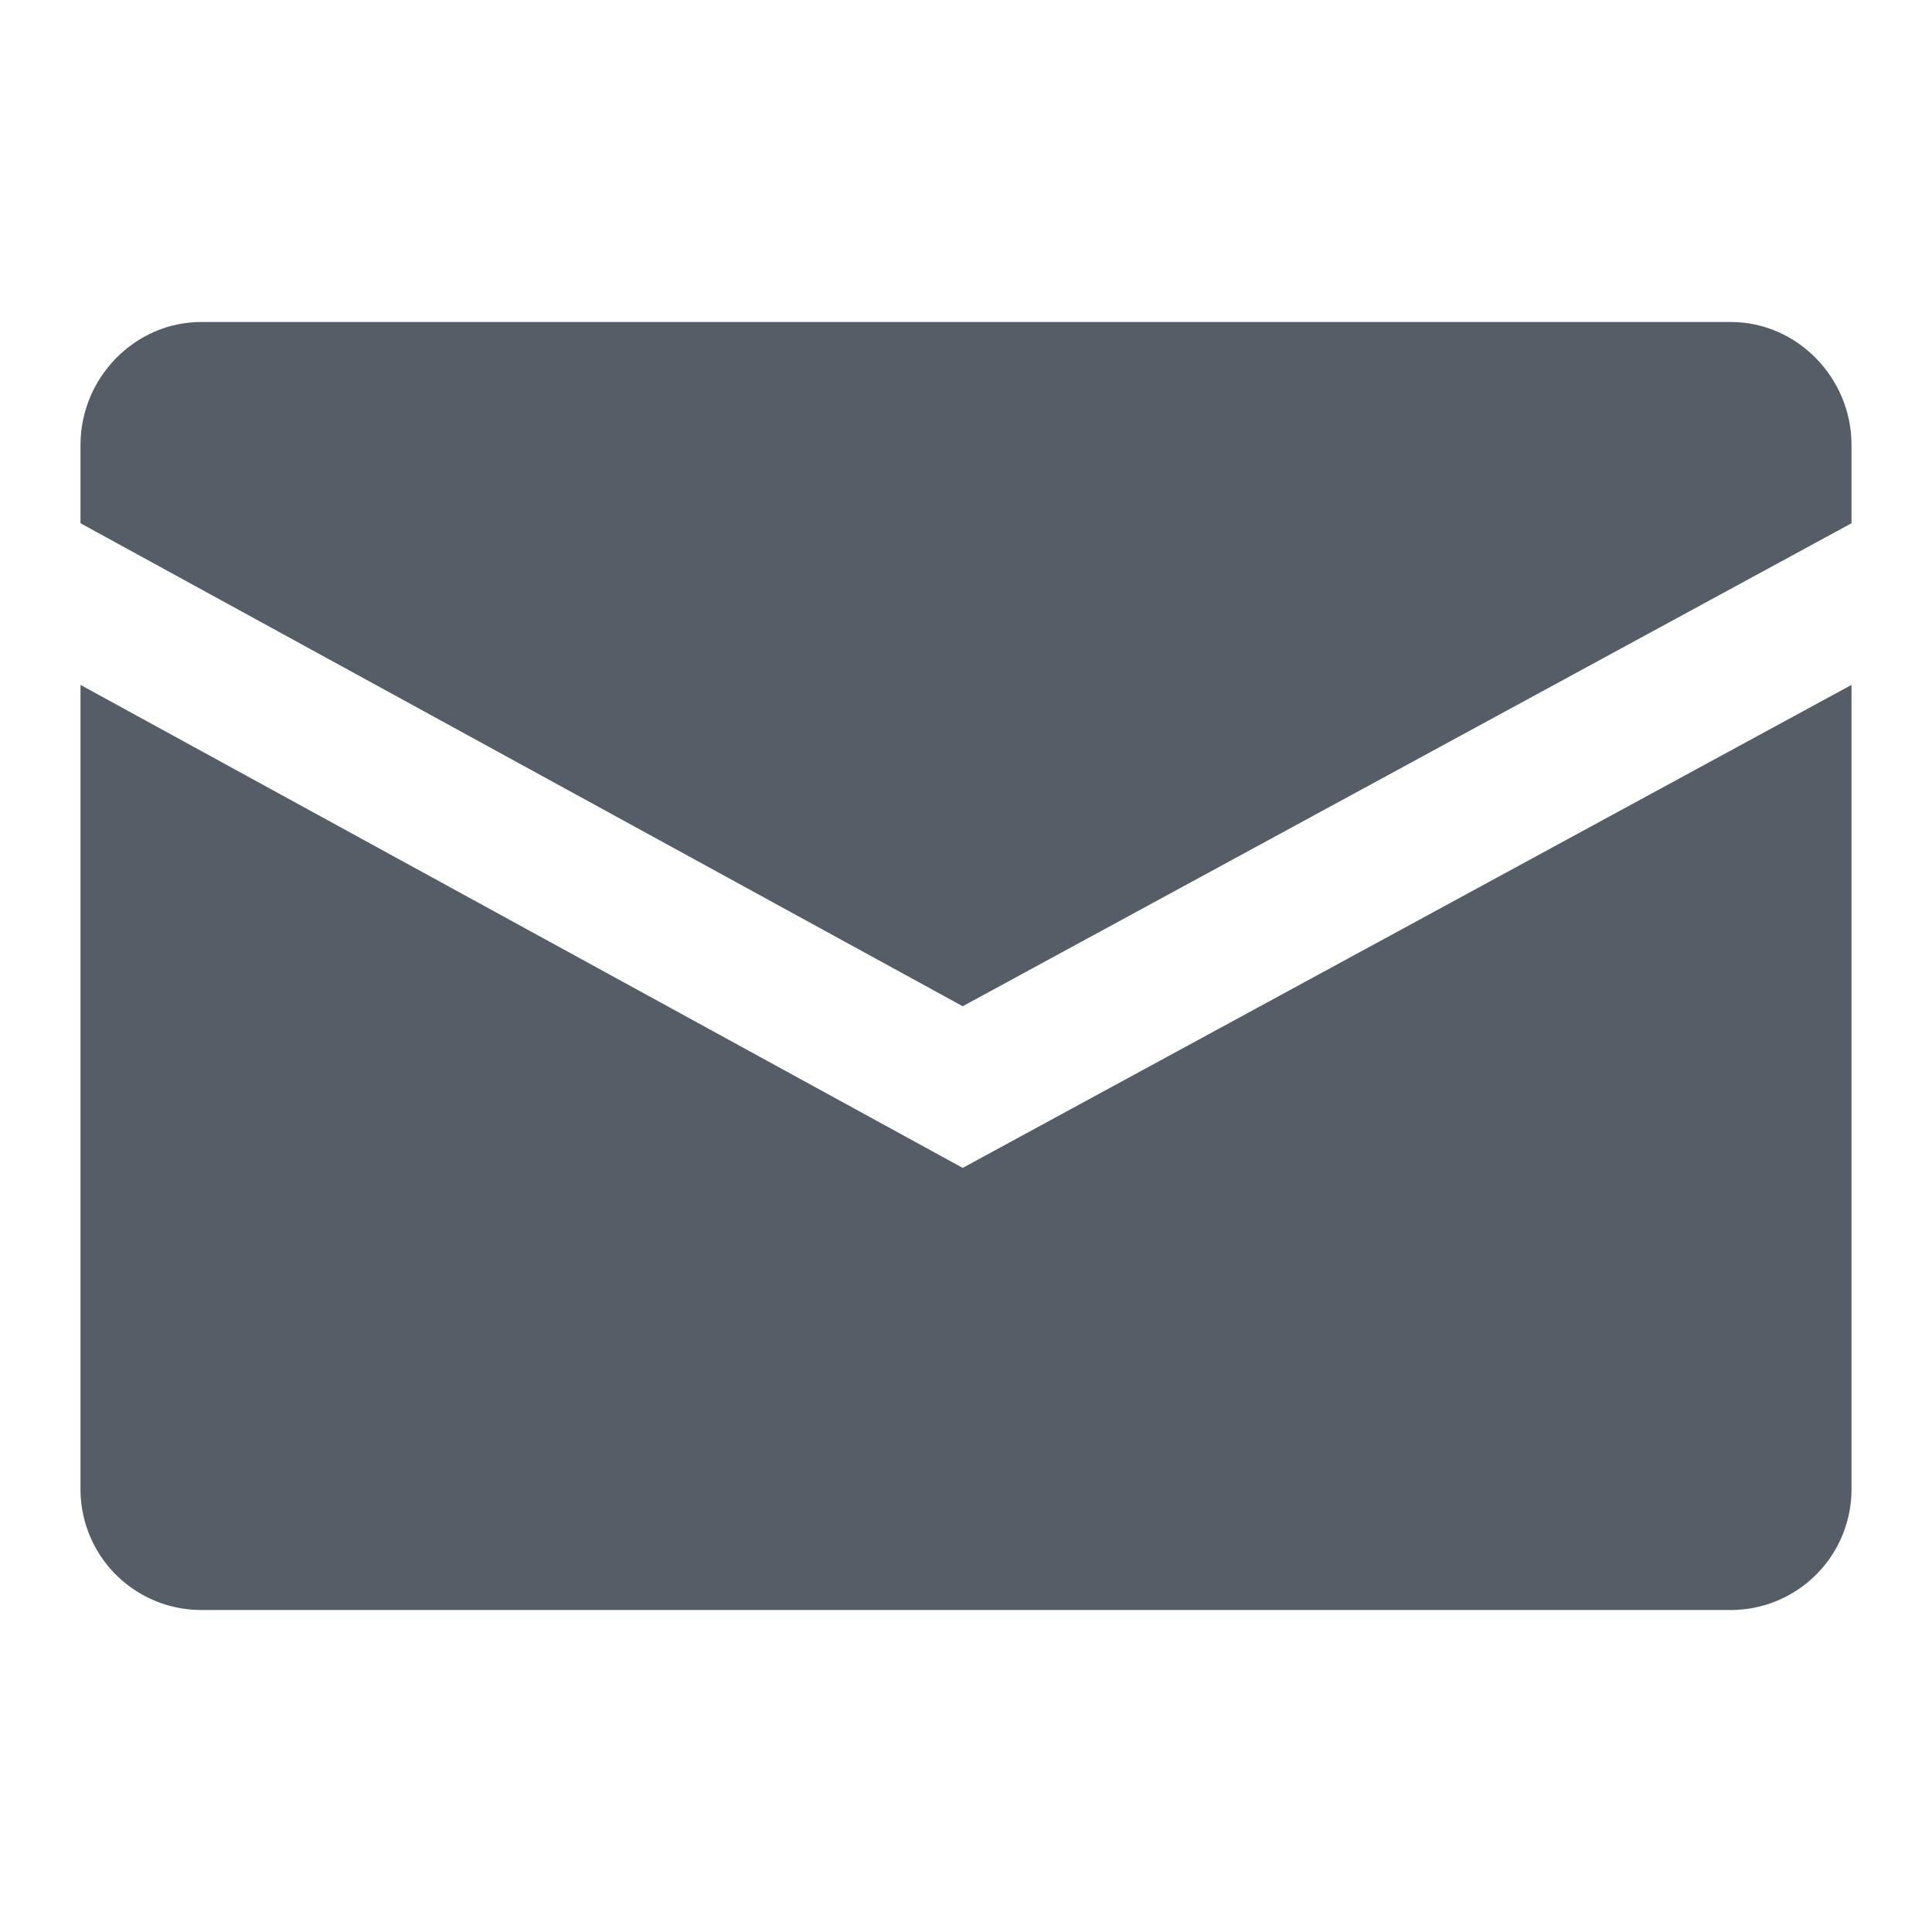 <svg xmlns="http://www.w3.org/2000/svg" width="24" height="24">
    <path d="M23 6.5v-.974C23 4.697 22.328 4 21.5 4h-19C1.672 4 1 4.697 1 5.526V6.5l10.959 6L23 6.5z" fill="#555d66"/>
    <path d="M1 8.508V18.5A1.5 1.5 0 002.5 20h19a1.5 1.5 0 001.5-1.5V8.508l-11.041 6L1 8.508z" fill="#555d66"/>
</svg>
